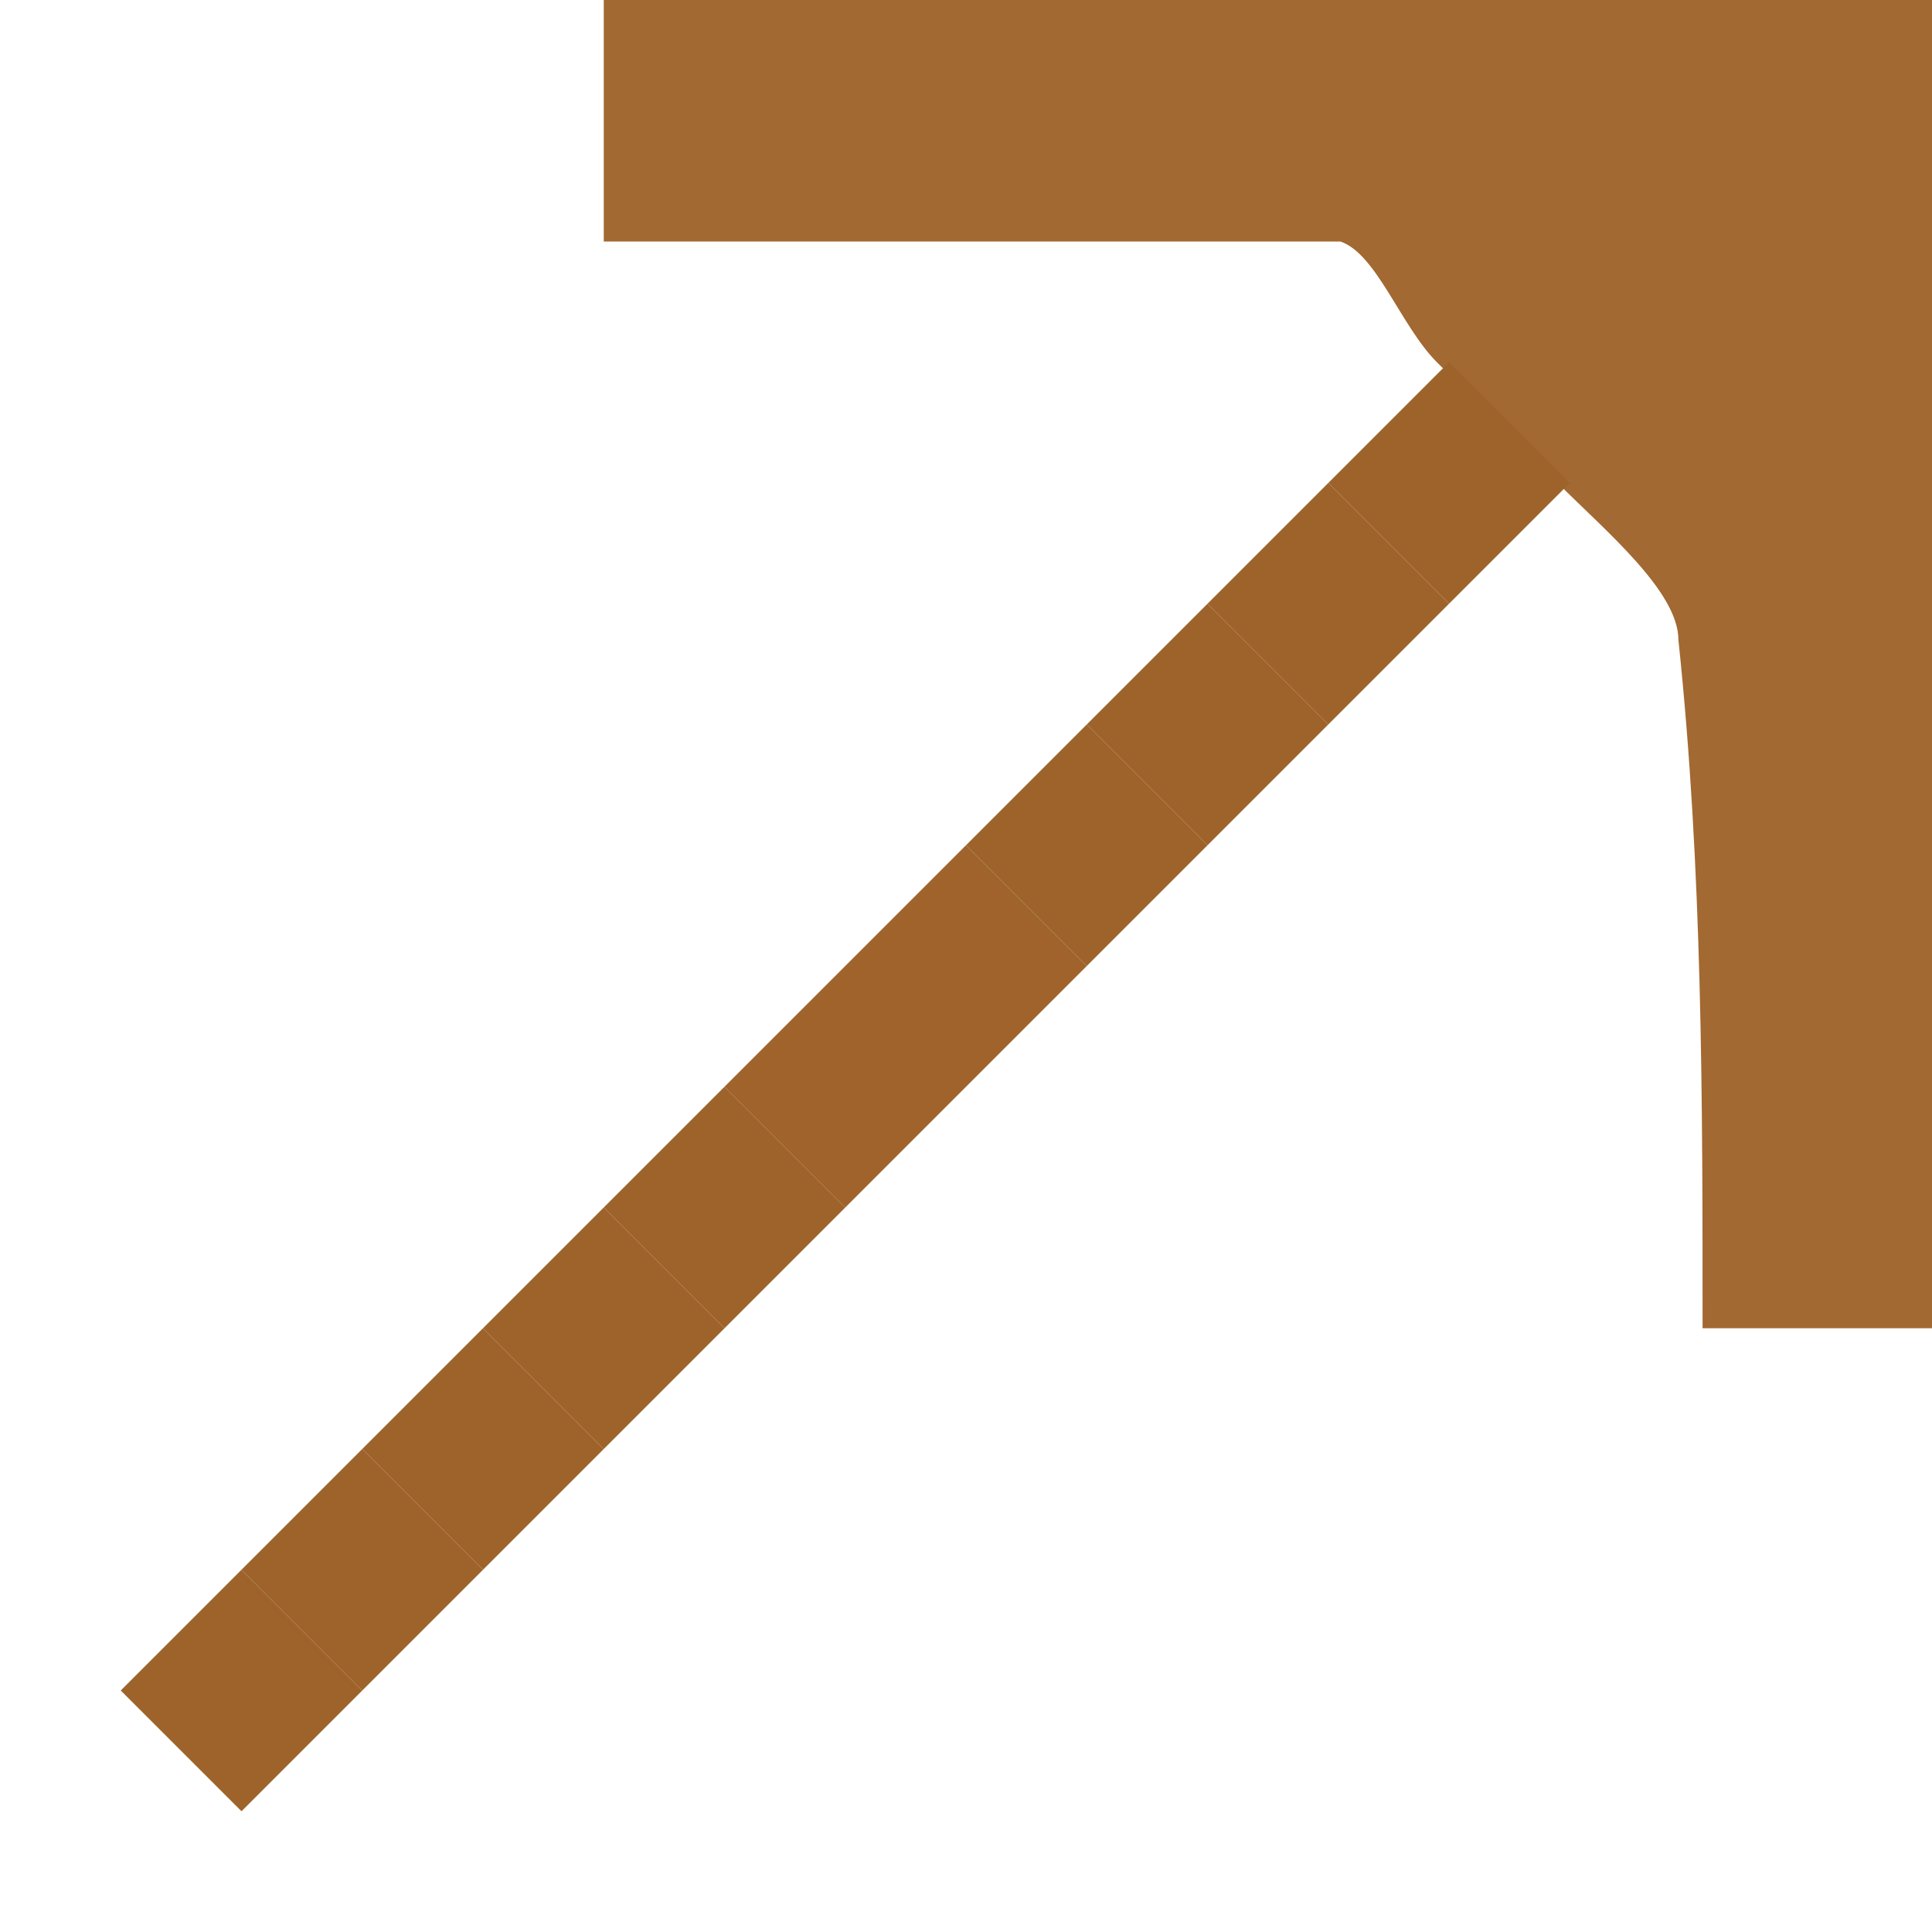 <?xml version="1.0" encoding="utf-8"?>
<!-- Generator: Adobe Illustrator 19.2.1, SVG Export Plug-In . SVG Version: 6.00 Build 0)  -->
<svg version="1.1" id="Ebene_1" xmlns="http://www.w3.org/2000/svg" xmlns:xlink="http://www.w3.org/1999/xlink" x="0px" y="0px"
	 viewBox="0 0 16 16" style="enable-background:new 0 0 16 16;" xml:space="preserve">
<style type="text/css">
	.st0{fill:#A26932;}
	.st1{fill:#9F632B;}
	.st2{fill:#9E632A;}
</style>
<path class="st0" d="M16,11c-0.5,0-1,0-1.9,0c0-1.9,0-3.8-0.2-5.7c0-0.4-0.6-0.9-1-1.3c-0.3-0.3-0.7-0.7-1-1c-0.3-0.3-0.5-0.9-0.8-1
	C9.3,2,7.3,2,5,2c0-0.8,0-1.4,0-2c3.7,0,7.3,0,11,0C16,3.7,16,7.3,16,11z"/>
<path class="st1" d="M9,8c-0.7,0.7-1.3,1.3-2,2C6.7,9.7,6.3,9.3,6,9c0.7-0.7,1.3-1.3,2-2C8.3,7.3,8.7,7.7,9,8z"/>
<path class="st2" d="M2,15c-0.3-0.3-0.7-0.7-1-1c0.3-0.3,0.7-0.7,1-1c0.3,0.3,0.7,0.7,1,1C2.7,14.3,2.3,14.7,2,15z"/>
<path class="st2" d="M3,14c-0.3-0.3-0.7-0.7-1-1c0.3-0.3,0.7-0.7,1-1c0.3,0.3,0.7,0.7,1,1C3.7,13.3,3.3,13.7,3,14z"/>
<path class="st2" d="M4,13c-0.3-0.3-0.7-0.7-1-1c0.3-0.3,0.7-0.7,1-1c0.3,0.3,0.7,0.7,1,1C4.7,12.3,4.3,12.7,4,13z"/>
<path class="st2" d="M5,12c-0.3-0.3-0.7-0.7-1-1c0.3-0.3,0.7-0.7,1-1c0.3,0.3,0.7,0.7,1,1C5.7,11.3,5.3,11.7,5,12z"/>
<path class="st2" d="M6,11c-0.3-0.3-0.7-0.7-1-1c0.3-0.3,0.7-0.7,1-1c0.3,0.3,0.7,0.7,1,1C6.7,10.3,6.3,10.7,6,11z"/>
<path class="st2" d="M9,8C8.7,7.7,8.3,7.3,8,7c0.3-0.3,0.7-0.7,1-1c0.3,0.3,0.7,0.7,1,1C9.7,7.3,9.3,7.7,9,8z"/>
<path class="st2" d="M10,7C9.7,6.7,9.3,6.3,9,6c0.3-0.3,0.7-0.7,1-1c0.3,0.3,0.7,0.7,1,1C10.7,6.3,10.3,6.7,10,7z"/>
<path class="st2" d="M12,5c-0.3,0.3-0.7,0.7-1,1c-0.3-0.3-0.7-0.7-1-1c0.3-0.3,0.7-0.7,1-1C11.3,4.3,11.7,4.7,12,5z"/>
<path class="st2" d="M12,5c-0.3-0.3-0.7-0.7-1-1c0.3-0.3,0.7-0.7,1-1c0.3,0.3,0.7,0.7,1,1C12.7,4.3,12.3,4.7,12,5z"/>
</svg>
